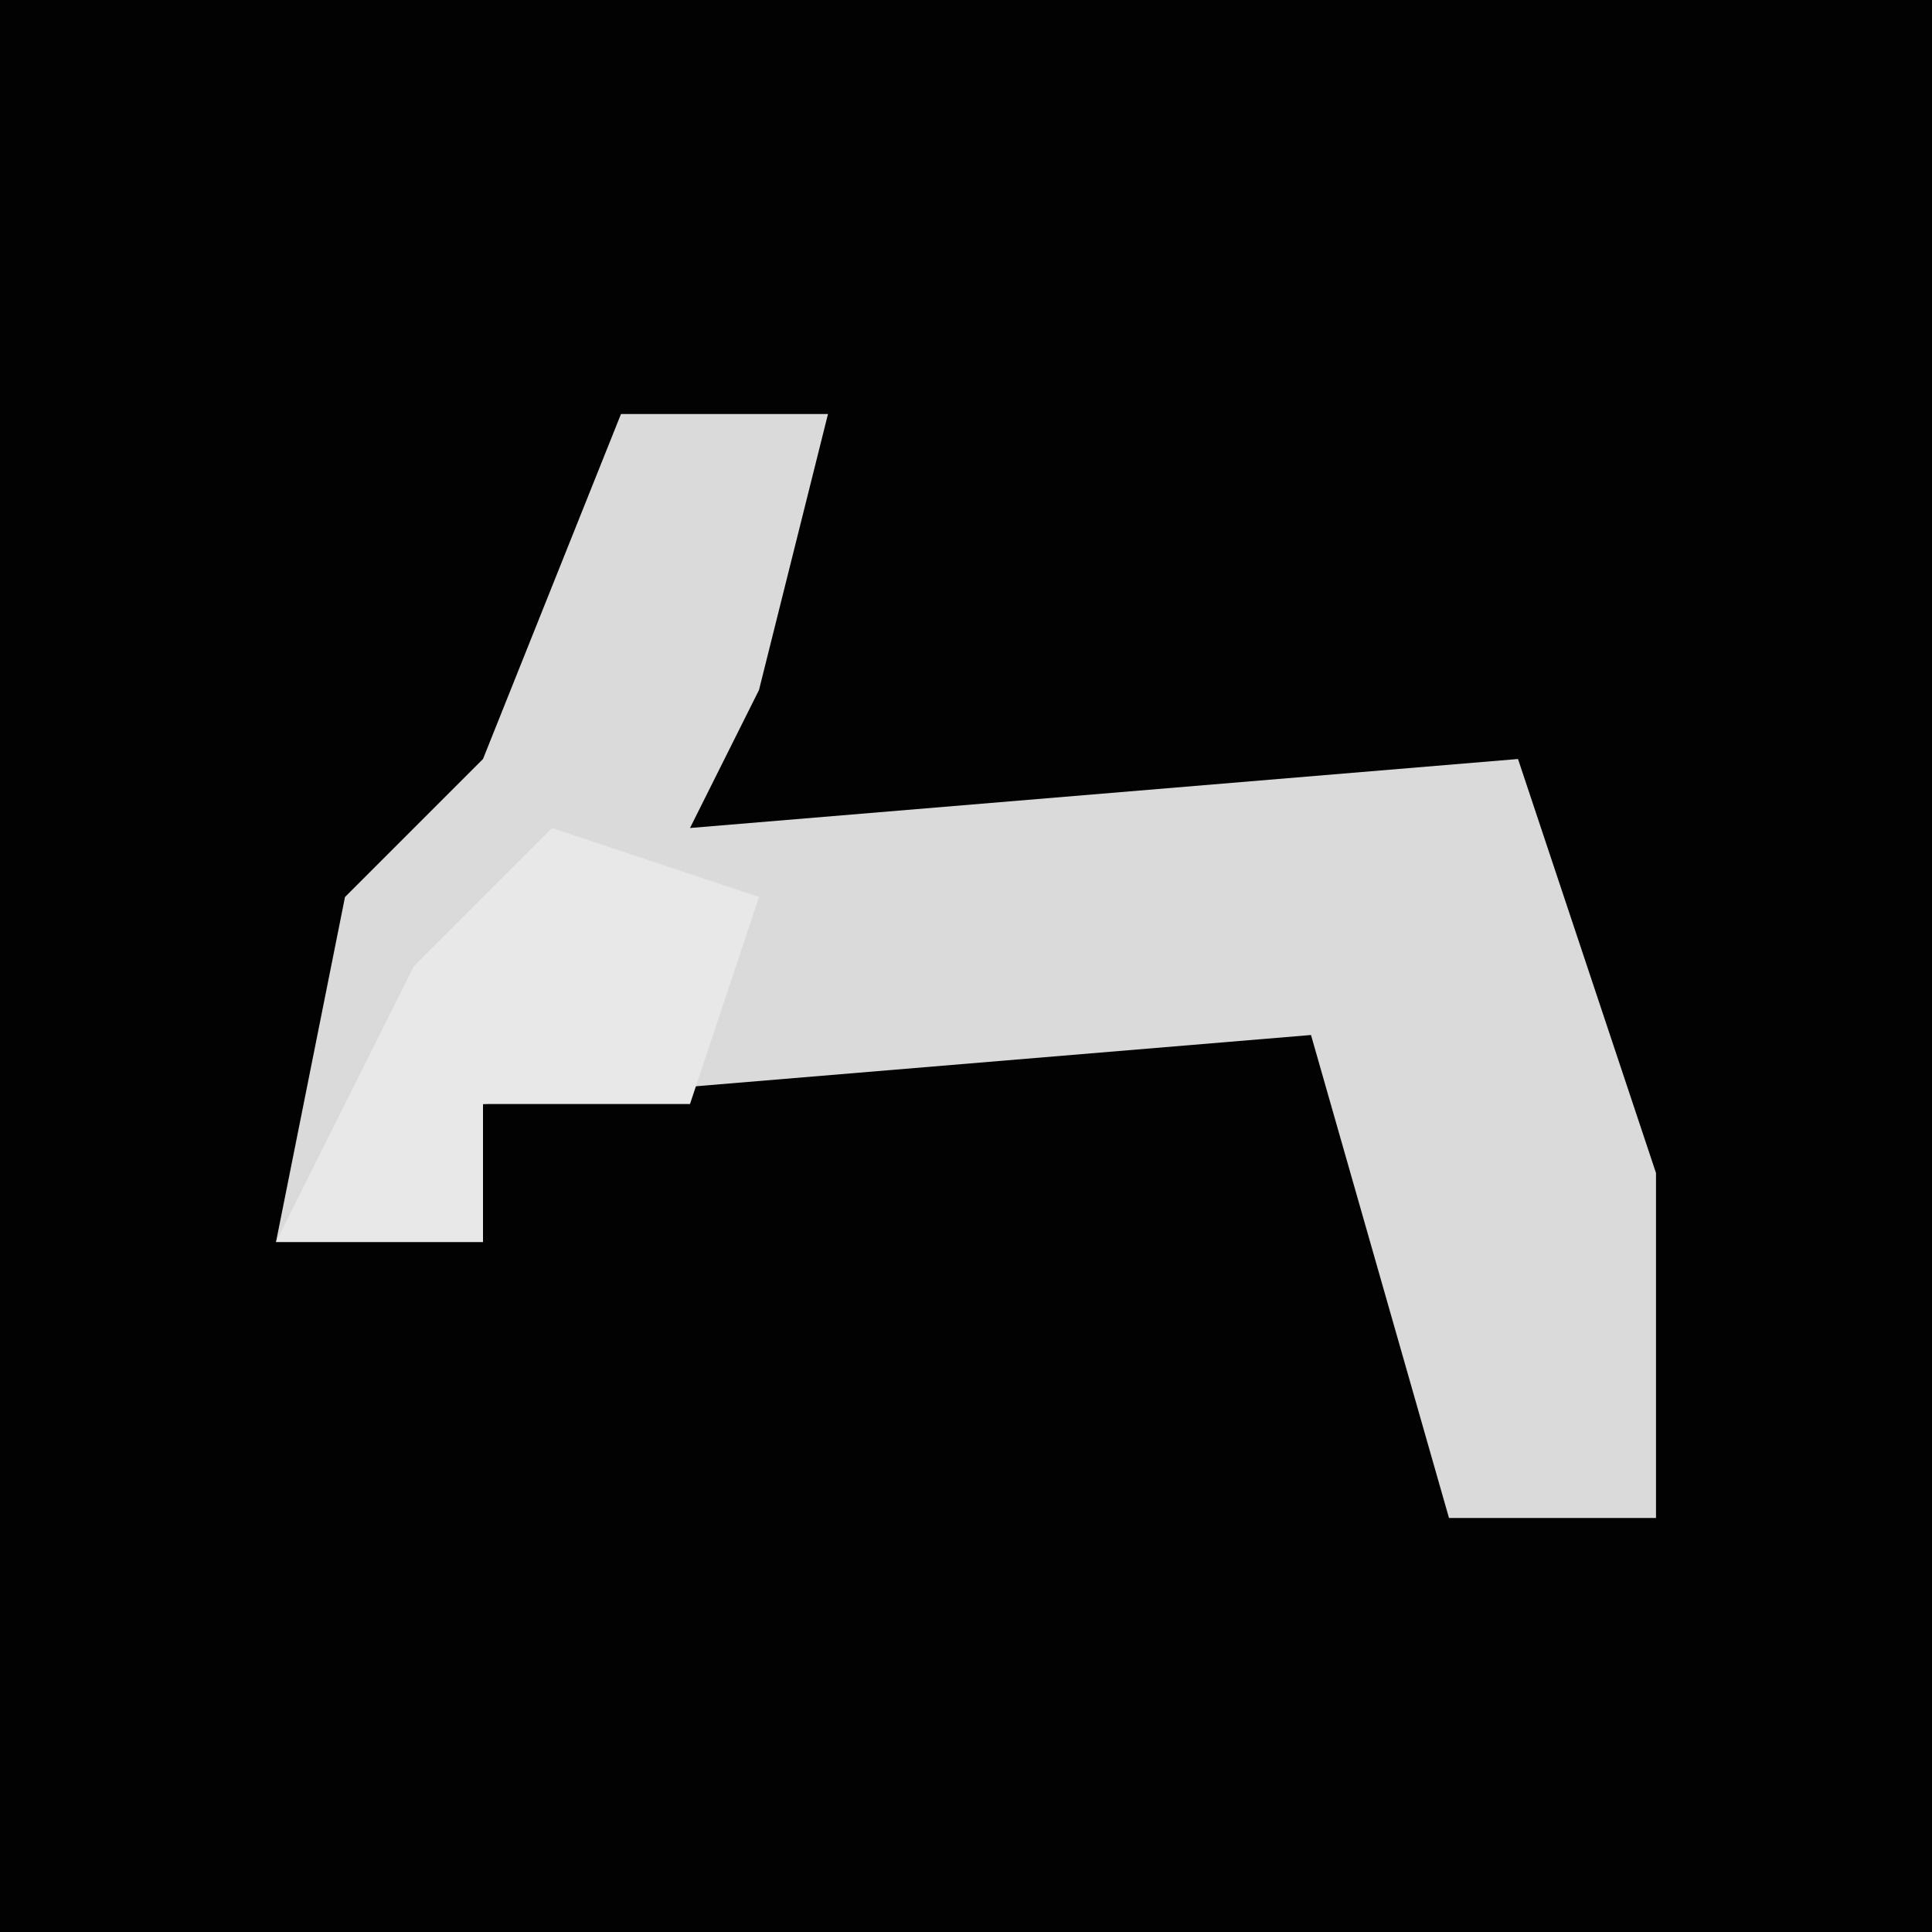 <?xml version="1.0" encoding="UTF-8"?>
<svg version="1.1" xmlns="http://www.w3.org/2000/svg" width="28" height="28">
<path d="M0,0 L28,0 L28,28 L0,28 Z " fill="#020202" transform="translate(0,0)"/>
<path d="M0,0 L3,0 L2,4 L1,6 L13,5 L15,11 L15,16 L12,16 L10,9 L-2,10 L-2,12 L-5,12 L-4,7 L-2,5 Z " fill="#DADADA" transform="translate(9,6)"/>
<path d="M0,0 L3,1 L2,4 L-1,4 L-1,6 L-4,6 L-2,2 Z " fill="#E8E8E8" transform="translate(8,12)"/>
</svg>
